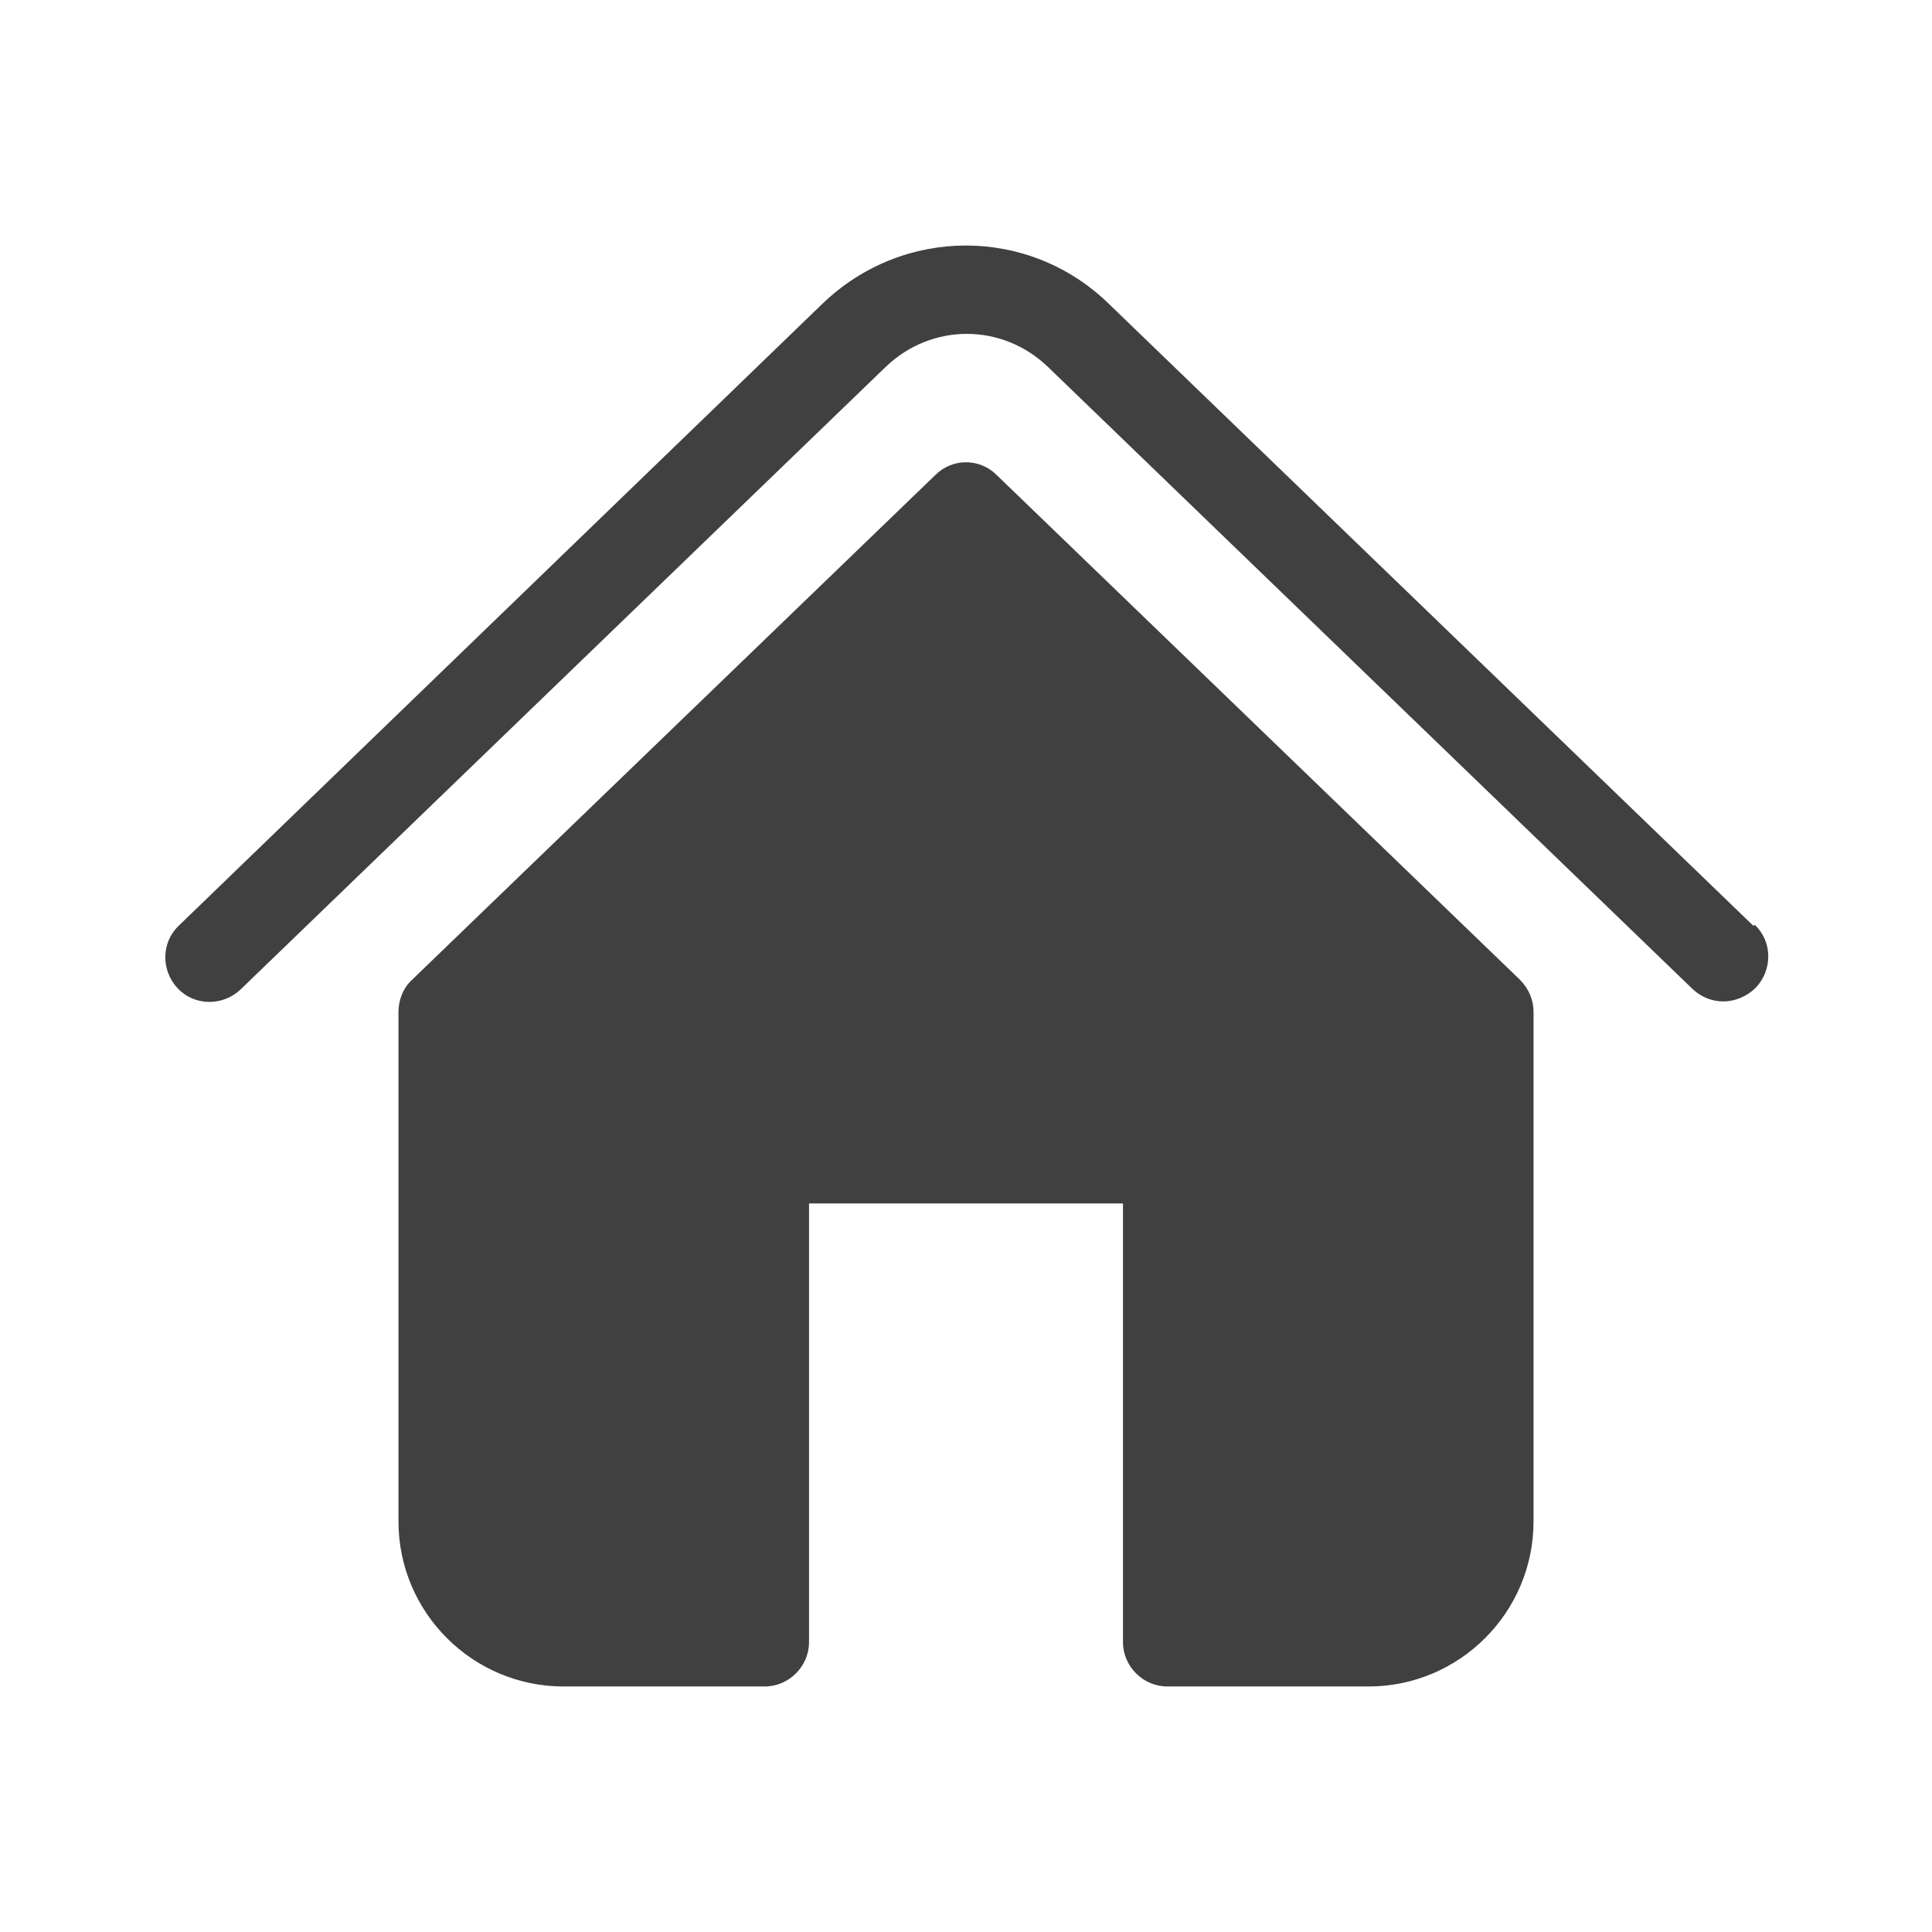 <?xml version="1.0" encoding="UTF-8"?>
<svg id="TF" xmlns="http://www.w3.org/2000/svg" viewBox="0 0 24 24">
  <path d="M12.38,5.9c-.21-.21-.55-.21-.76,0l-6.5,6.27c-.11.1-.17.25-.17.4v6.33c0,1.13.92,2.05,2.05,2.05h2.5c.3,0,.55-.25.55-.55v-5.45h3.9v5.45c0,.3.25.55.55.55h2.5c1.13,0,2.05-.92,2.05-2.05v-6.33c0-.15-.06-.29-.17-.4l-6.5-6.27Z" style="fill: #404040; stroke-width: 0px;"/>
  <path d="M21.78,11.5L13.77,3.77c-.99-.96-2.55-.96-3.55,0L2.22,11.5c-.22.21-.22.56-.01.78.21.22.56.22.78.01l8.01-7.73c.57-.55,1.45-.55,2.02,0l8.01,7.73c.11.1.24.15.38.15s.29-.06.4-.17c.21-.22.21-.57-.01-.78Z" style="fill: #404040; stroke-width: 0px;"/>
</svg>